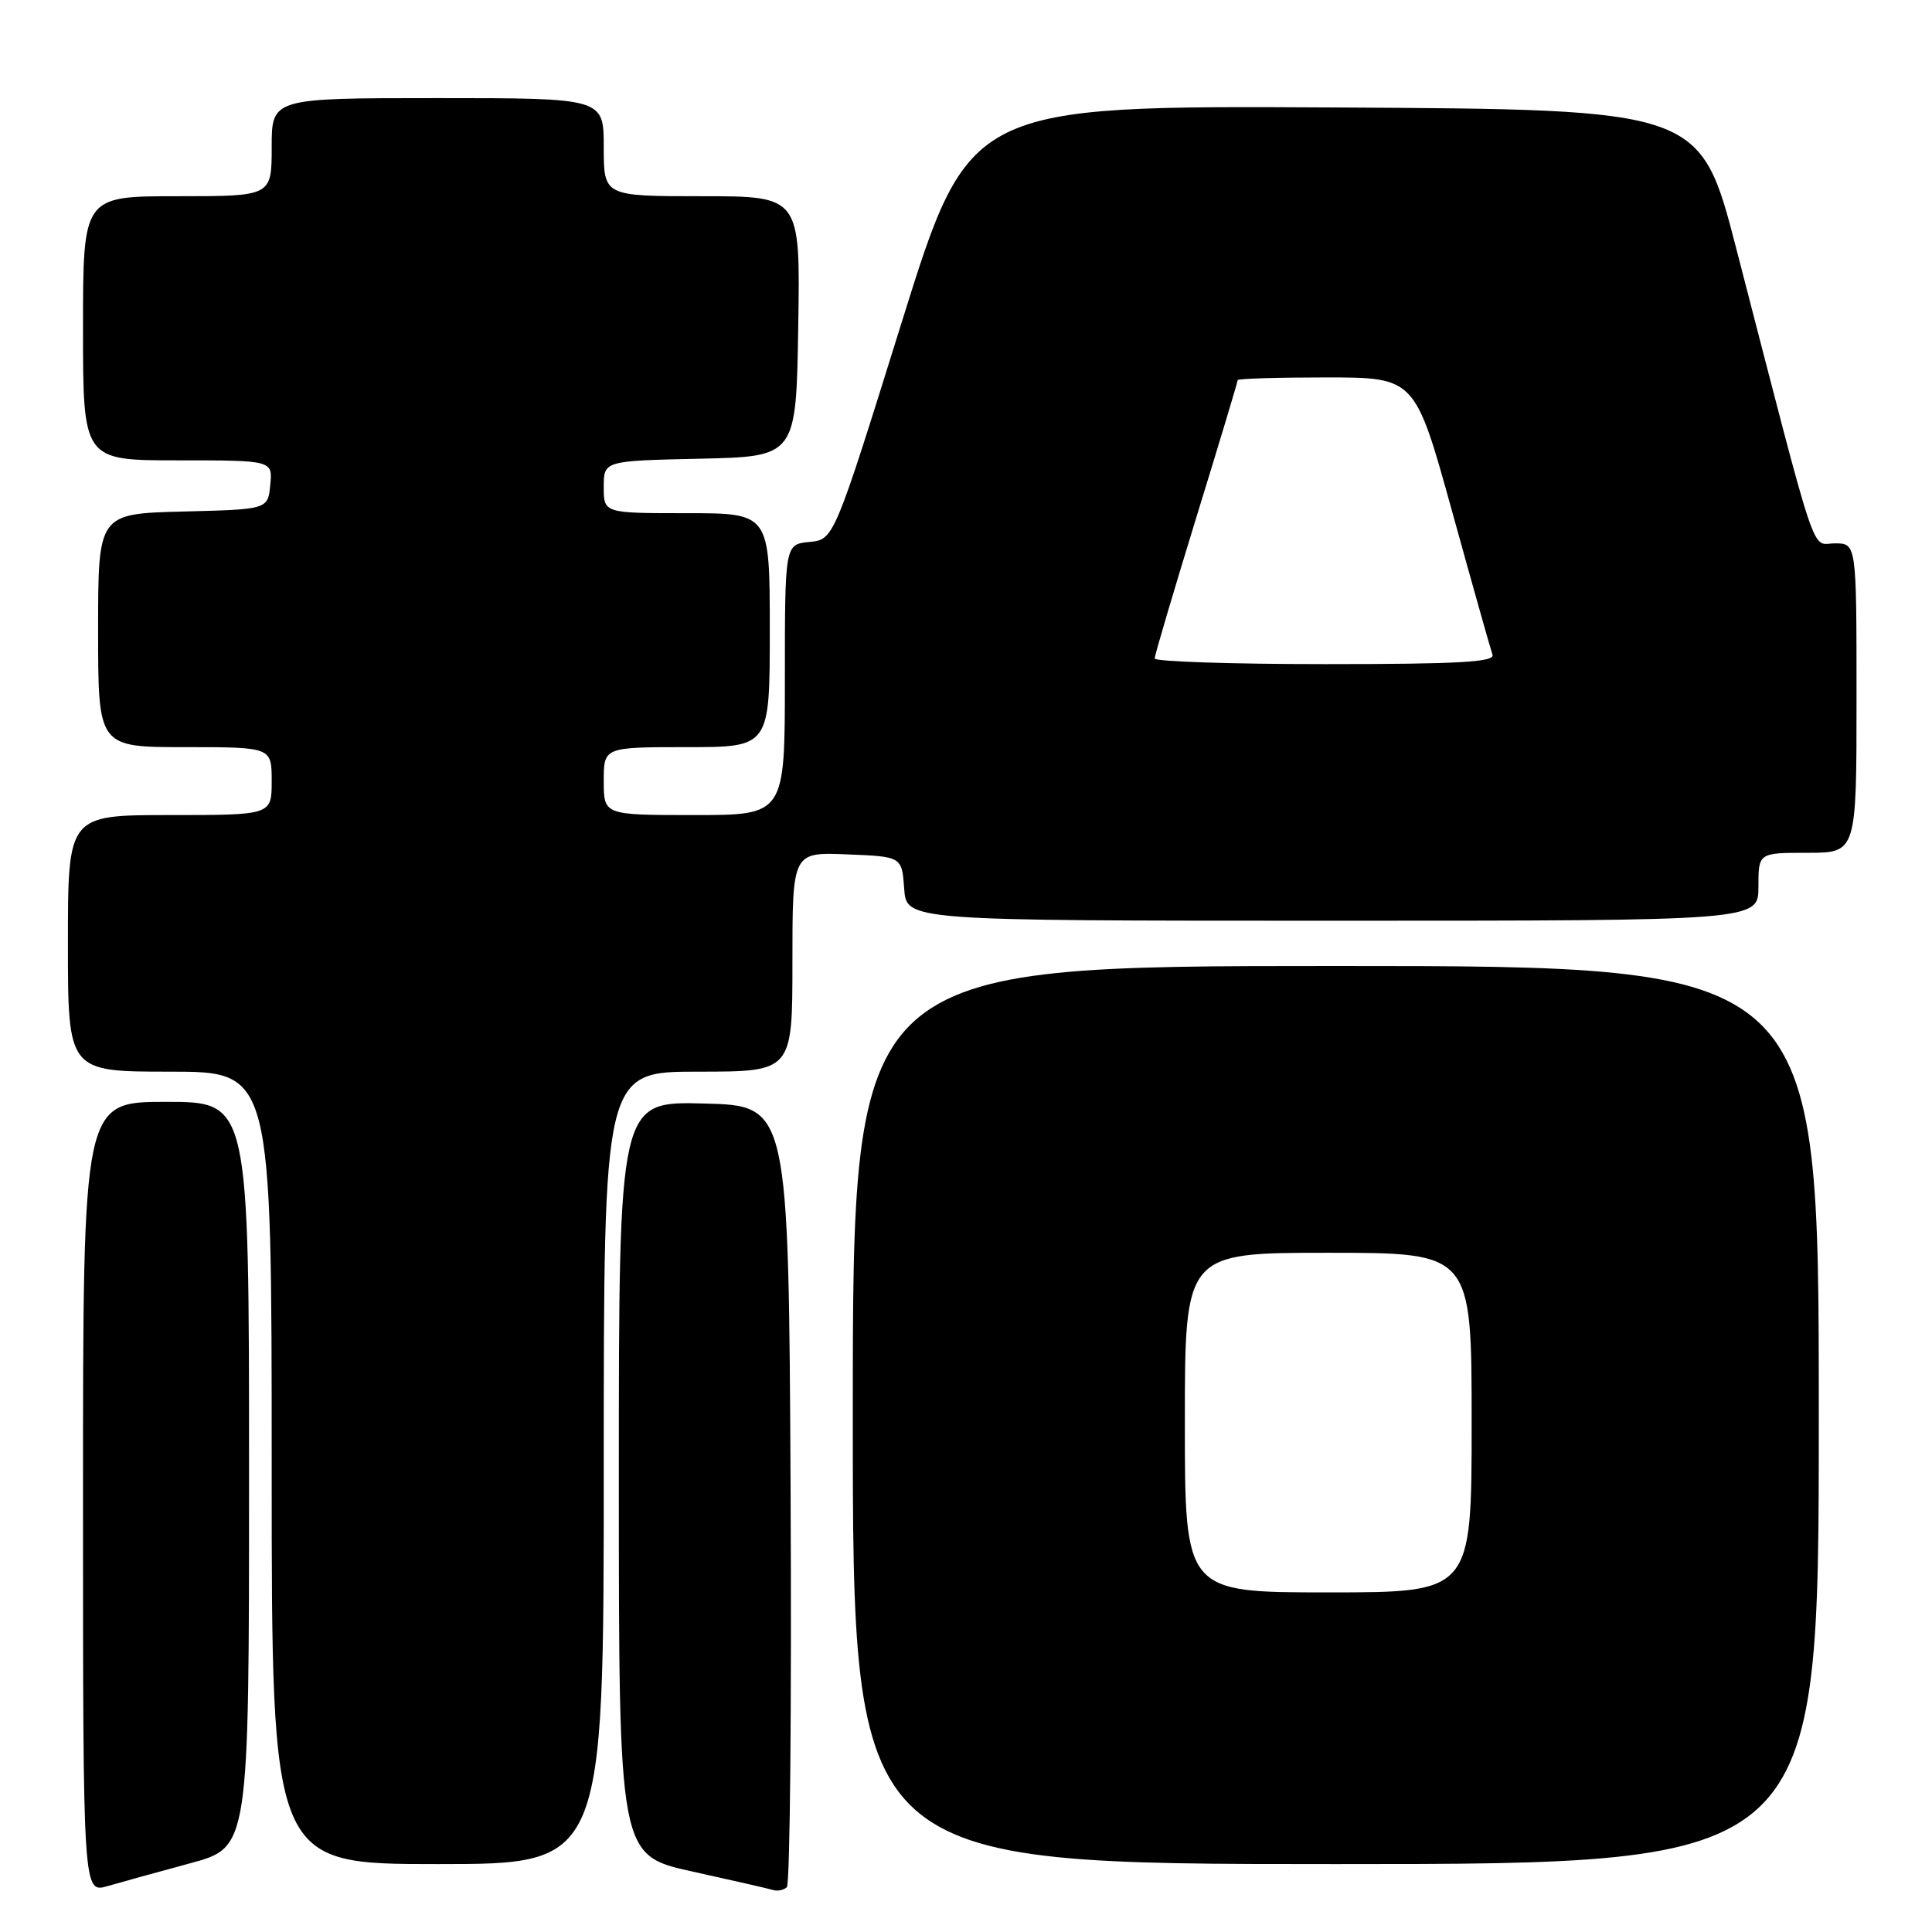 <?xml version="1.0" encoding="UTF-8" standalone="no"?>
<!DOCTYPE svg PUBLIC "-//W3C//DTD SVG 1.1//EN" "http://www.w3.org/Graphics/SVG/1.1/DTD/svg11.dtd" >
<svg xmlns="http://www.w3.org/2000/svg" xmlns:xlink="http://www.w3.org/1999/xlink" version="1.1" viewBox="0 0 256 256">
 <g >
 <path fill="currentColor"
d=" M 25.25 246.88 C 33.00 244.78 33.00 244.78 33.00 195.39 C 33.00 146.00 33.00 146.00 22.00 146.00 C 11.00 146.00 11.00 146.00 11.00 198.43 C 11.00 250.86 11.00 250.86 14.25 249.92 C 16.04 249.40 20.99 248.03 25.25 246.88 Z  M 104.76 197.94 C 104.50 146.50 104.50 146.50 93.25 146.22 C 82.00 145.93 82.00 145.93 82.00 195.89 C 82.00 245.84 82.00 245.84 91.75 247.99 C 97.11 249.17 101.95 250.28 102.50 250.45 C 103.05 250.61 103.84 250.44 104.26 250.07 C 104.68 249.69 104.90 226.23 104.76 197.94 Z  M 80.00 194.50 C 80.00 142.00 80.00 142.00 92.50 142.00 C 105.00 142.00 105.00 142.00 105.00 127.46 C 105.00 112.91 105.00 112.91 112.25 113.21 C 119.50 113.50 119.50 113.50 119.81 117.75 C 120.11 122.00 120.11 122.00 176.56 122.00 C 233.00 122.00 233.00 122.00 233.00 117.50 C 233.00 113.00 233.00 113.00 239.50 113.00 C 246.00 113.00 246.00 113.00 246.00 92.50 C 246.00 72.00 246.00 72.00 243.13 72.00 C 239.90 72.00 241.11 75.60 230.08 33.00 C 225.30 14.50 225.30 14.50 176.87 14.24 C 128.44 13.98 128.44 13.98 119.47 42.74 C 110.50 71.50 110.50 71.50 107.25 71.81 C 104.00 72.13 104.00 72.13 104.00 90.06 C 104.00 108.00 104.00 108.00 92.00 108.00 C 80.00 108.00 80.00 108.00 80.00 103.50 C 80.00 99.00 80.00 99.00 91.00 99.00 C 102.00 99.00 102.00 99.00 102.00 83.50 C 102.00 68.00 102.00 68.00 91.00 68.00 C 80.00 68.00 80.00 68.00 80.00 64.53 C 80.00 61.06 80.00 61.06 92.75 60.78 C 105.50 60.50 105.50 60.50 105.77 43.25 C 106.05 26.00 106.05 26.00 93.02 26.00 C 80.00 26.00 80.00 26.00 80.00 19.50 C 80.00 13.00 80.00 13.00 58.00 13.00 C 36.00 13.00 36.00 13.00 36.00 19.50 C 36.00 26.00 36.00 26.00 23.50 26.00 C 11.00 26.00 11.00 26.00 11.00 43.50 C 11.00 61.00 11.00 61.00 23.56 61.00 C 36.13 61.00 36.13 61.00 35.81 64.25 C 35.50 67.50 35.50 67.50 24.25 67.78 C 13.00 68.07 13.00 68.07 13.00 83.53 C 13.00 99.00 13.00 99.00 24.50 99.00 C 36.00 99.00 36.00 99.00 36.00 103.50 C 36.00 108.00 36.00 108.00 22.50 108.00 C 9.00 108.00 9.00 108.00 9.00 125.00 C 9.00 142.00 9.00 142.00 22.50 142.00 C 36.00 142.00 36.00 142.00 36.00 194.50 C 36.00 247.00 36.00 247.00 58.00 247.00 C 80.00 247.00 80.00 247.00 80.00 194.50 Z  M 241.00 187.50 C 241.00 128.00 241.00 128.00 177.00 128.00 C 113.00 128.00 113.00 128.00 113.00 187.50 C 113.00 247.00 113.00 247.00 177.00 247.00 C 241.00 247.00 241.00 247.00 241.00 187.50 Z  M 153.00 87.25 C 153.00 86.84 155.48 78.46 158.50 68.62 C 161.53 58.79 164.00 50.58 164.00 50.37 C 164.00 50.17 169.29 50.01 175.75 50.01 C 187.50 50.02 187.50 50.02 192.41 67.76 C 195.11 77.52 197.52 86.06 197.76 86.75 C 198.12 87.73 193.27 88.00 175.61 88.00 C 163.17 88.00 153.00 87.66 153.00 87.25 Z  M 157.00 188.50 C 157.00 166.00 157.00 166.00 176.00 166.00 C 195.00 166.00 195.00 166.00 195.00 188.50 C 195.00 211.00 195.00 211.00 176.00 211.00 C 157.00 211.00 157.00 211.00 157.00 188.50 Z "/>
</g>
</svg>